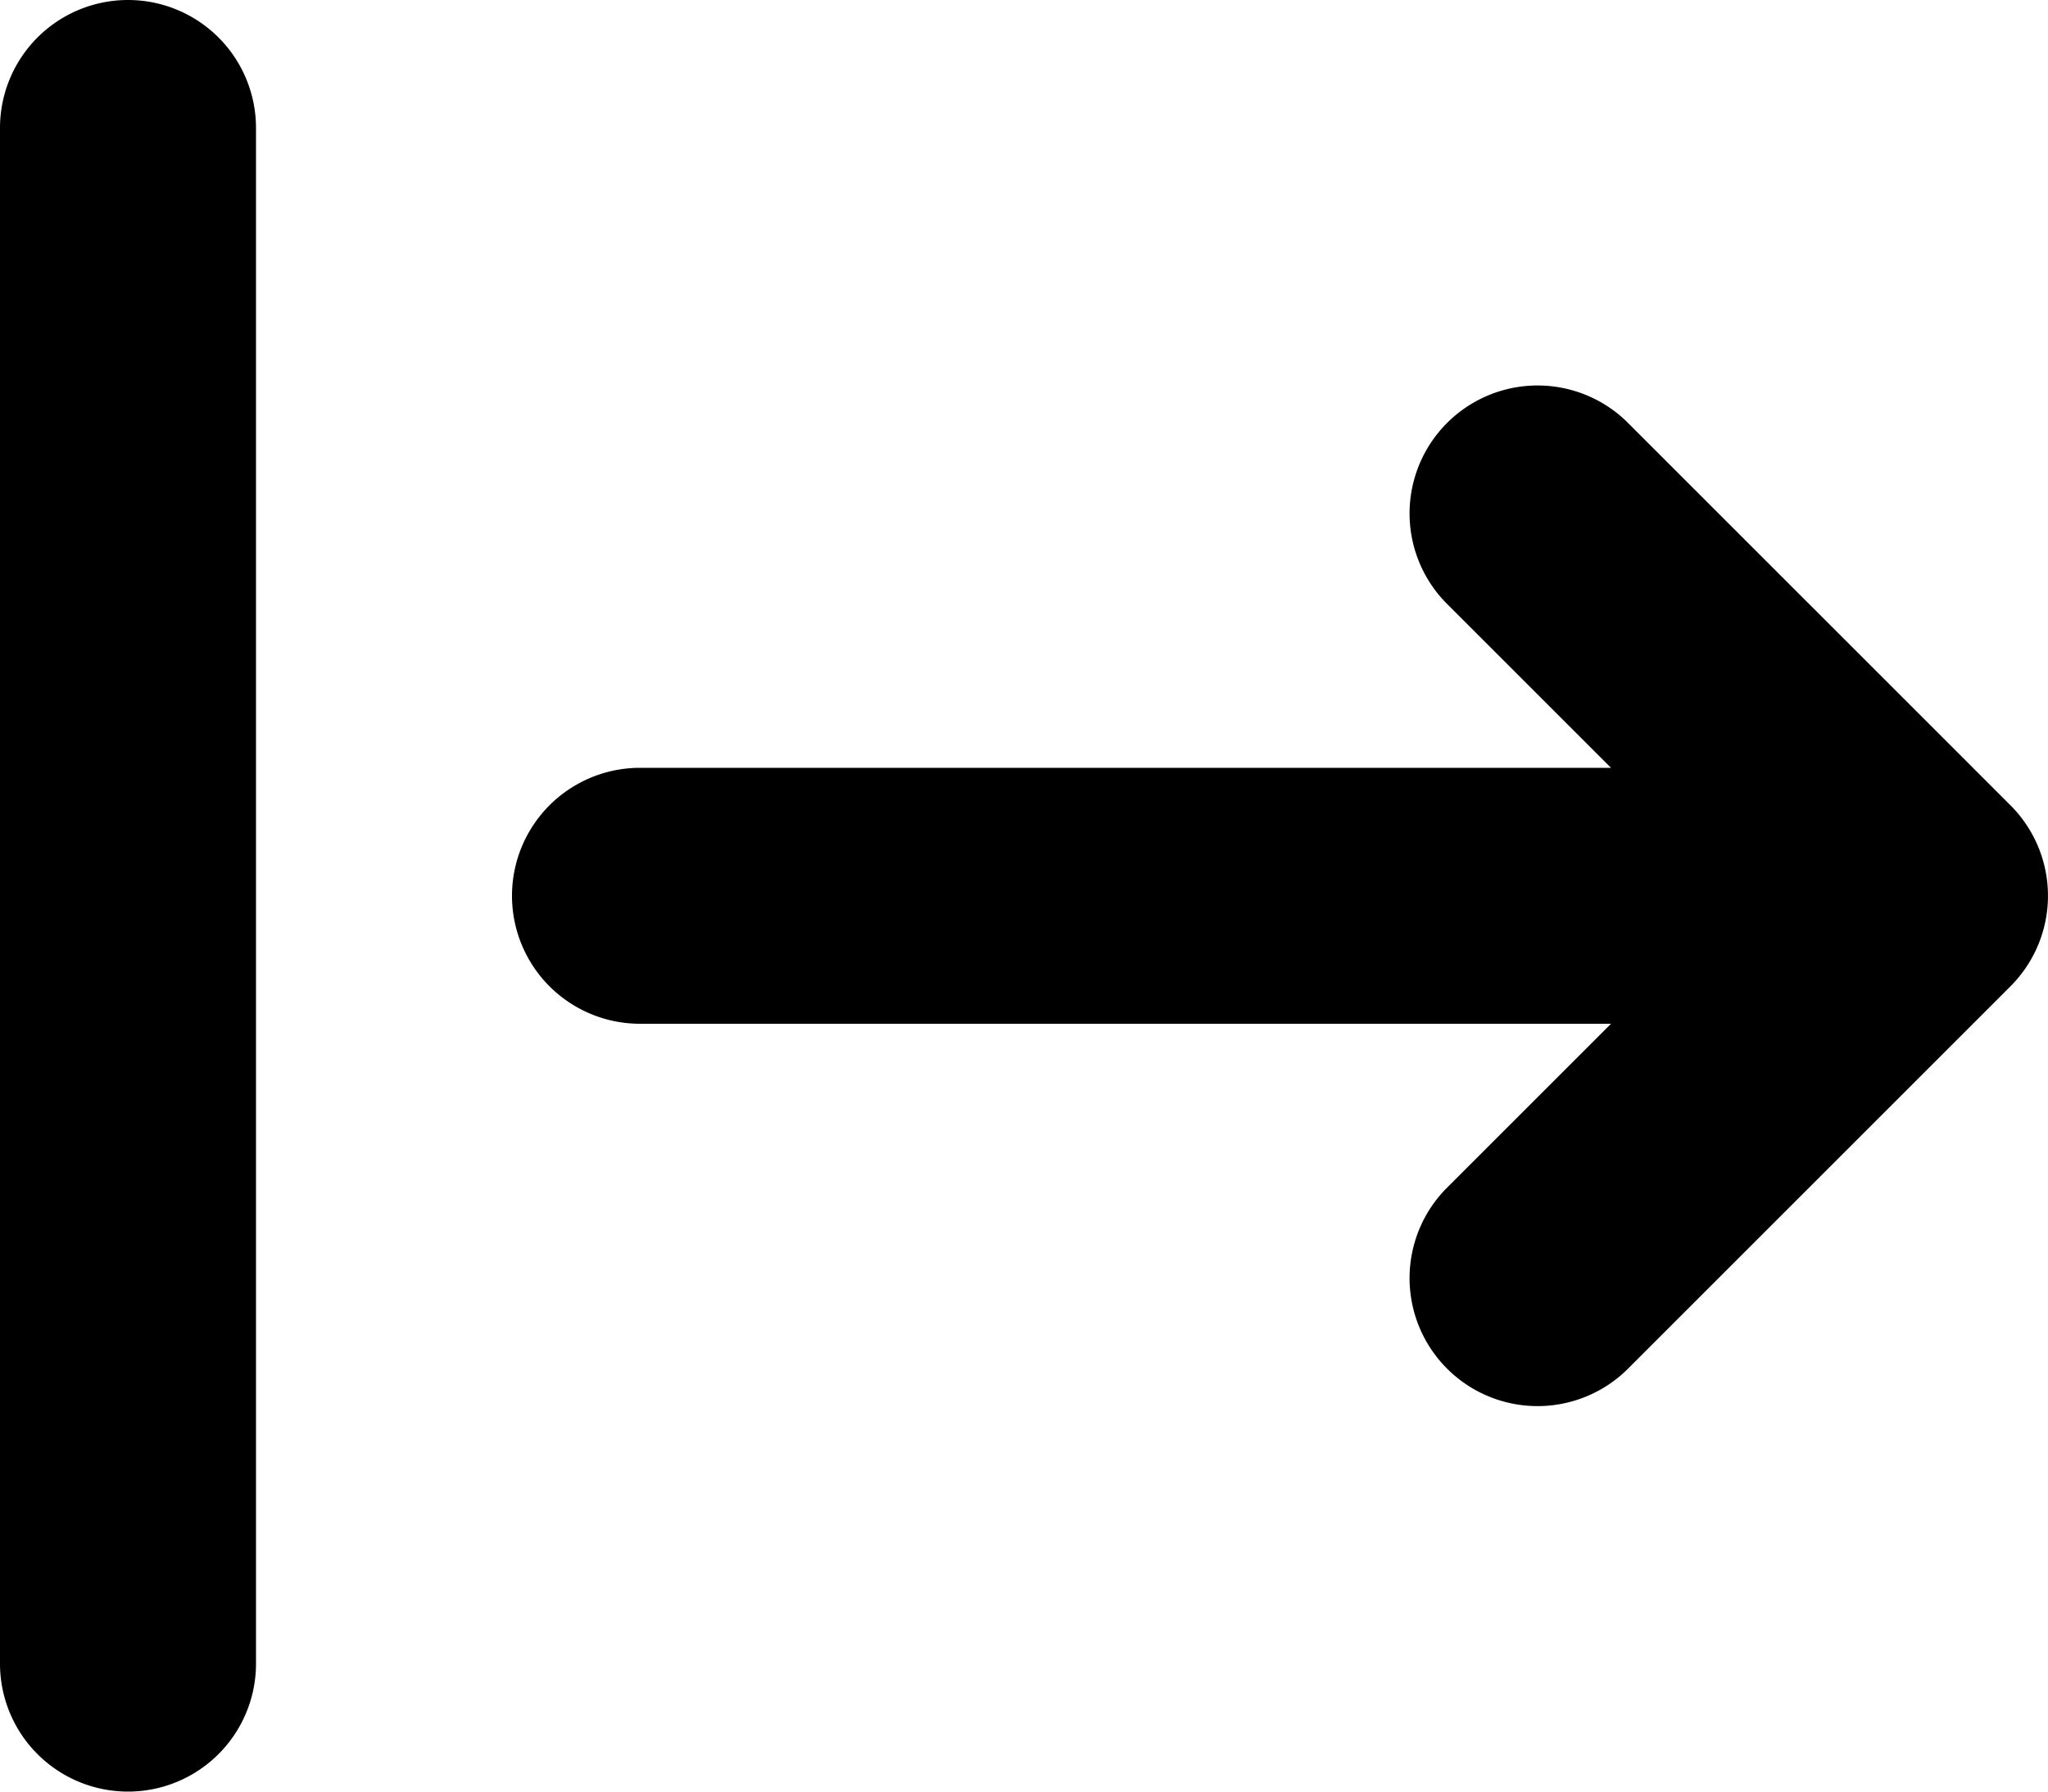 <svg xmlns="http://www.w3.org/2000/svg" width="16" height="14" viewBox="0 0 16 14"><defs><style>.a{fill:currentColor;fill-rule:evenodd;}</style></defs><path class="a" d="M3,3A1,1,0,0,0,2,4V16a1,1,0,0,0,2,0V4A1,1,0,0,0,3,3Zm10.293,9.293a1,1,0,0,0,1.414,1.414l3-3a1,1,0,0,0,0-1.414l-3-3a1,1,0,0,0-1.414,1.414L14.586,9H7a1,1,0,0,0,0,2h7.586Z" transform="translate(-2 -3)"/></svg>